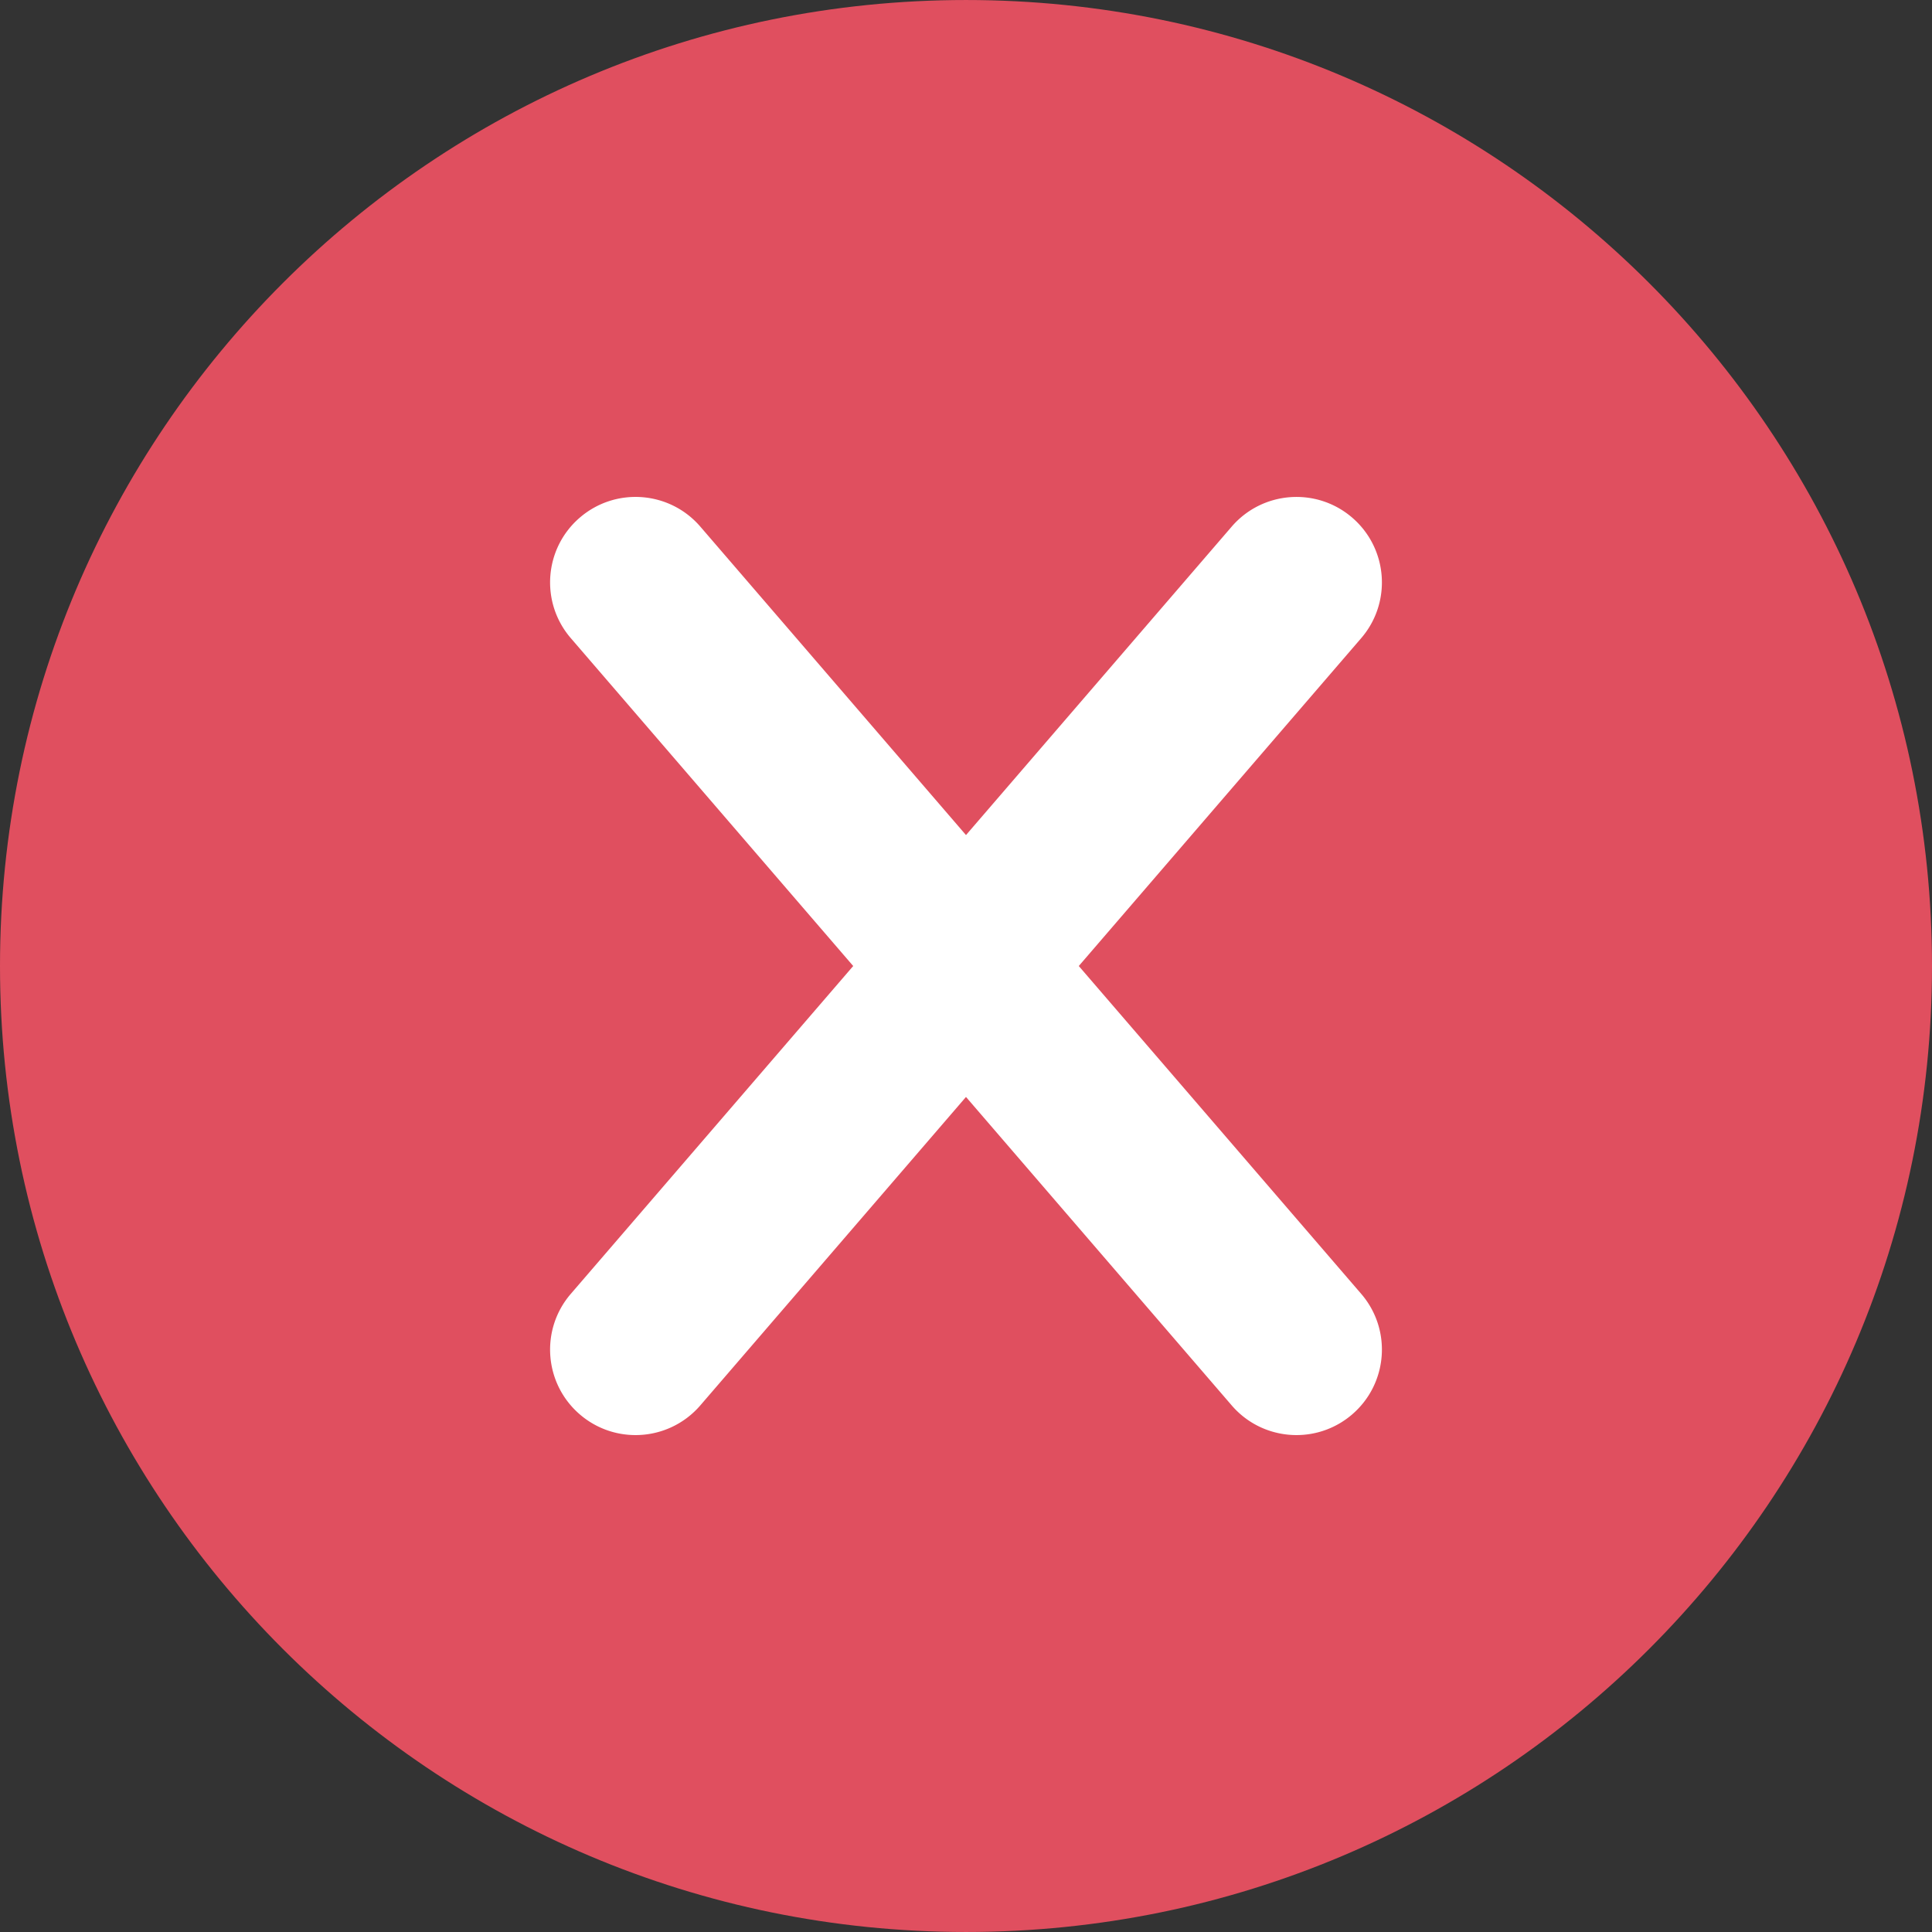 <svg xmlns="http://www.w3.org/2000/svg" viewBox="0 0 496.158 496.158"><rect x="0" y="0" width="496.158" height="496.158" fill="#333333" stroke="none"/><path d="M496.158 248.085C496.158 111.064 385.088.003 248.082.003 111.07.003 0 111.063 0 248.085c0 137.002 111.07 248.07 248.082 248.07 137.006 0 248.076-111.068 248.076-248.07z" fill="#e04f5f"/><path d="M277.042 248.082l72.528-84.196c7.91-9.182 6.876-23.041-2.31-30.951-9.172-7.904-23.032-6.876-30.947 2.306l-68.236 79.212-68.229-79.212c-7.91-9.188-21.771-10.216-30.954-2.306-9.186 7.91-10.214 21.77-2.304 30.951l72.522 84.196-72.522 84.192c-7.91 9.182-6.882 23.041 2.304 30.951a21.864 21.864 0 0 0 14.316 5.318 21.914 21.914 0 0 0 16.638-7.624l68.229-79.212 68.236 79.212c4.338 5.041 10.47 7.624 16.637 7.624a21.863 21.863 0 0 0 14.311-5.318c9.186-7.91 10.22-21.77 2.31-30.951l-72.529-84.192z" fill="#fff"/></svg>